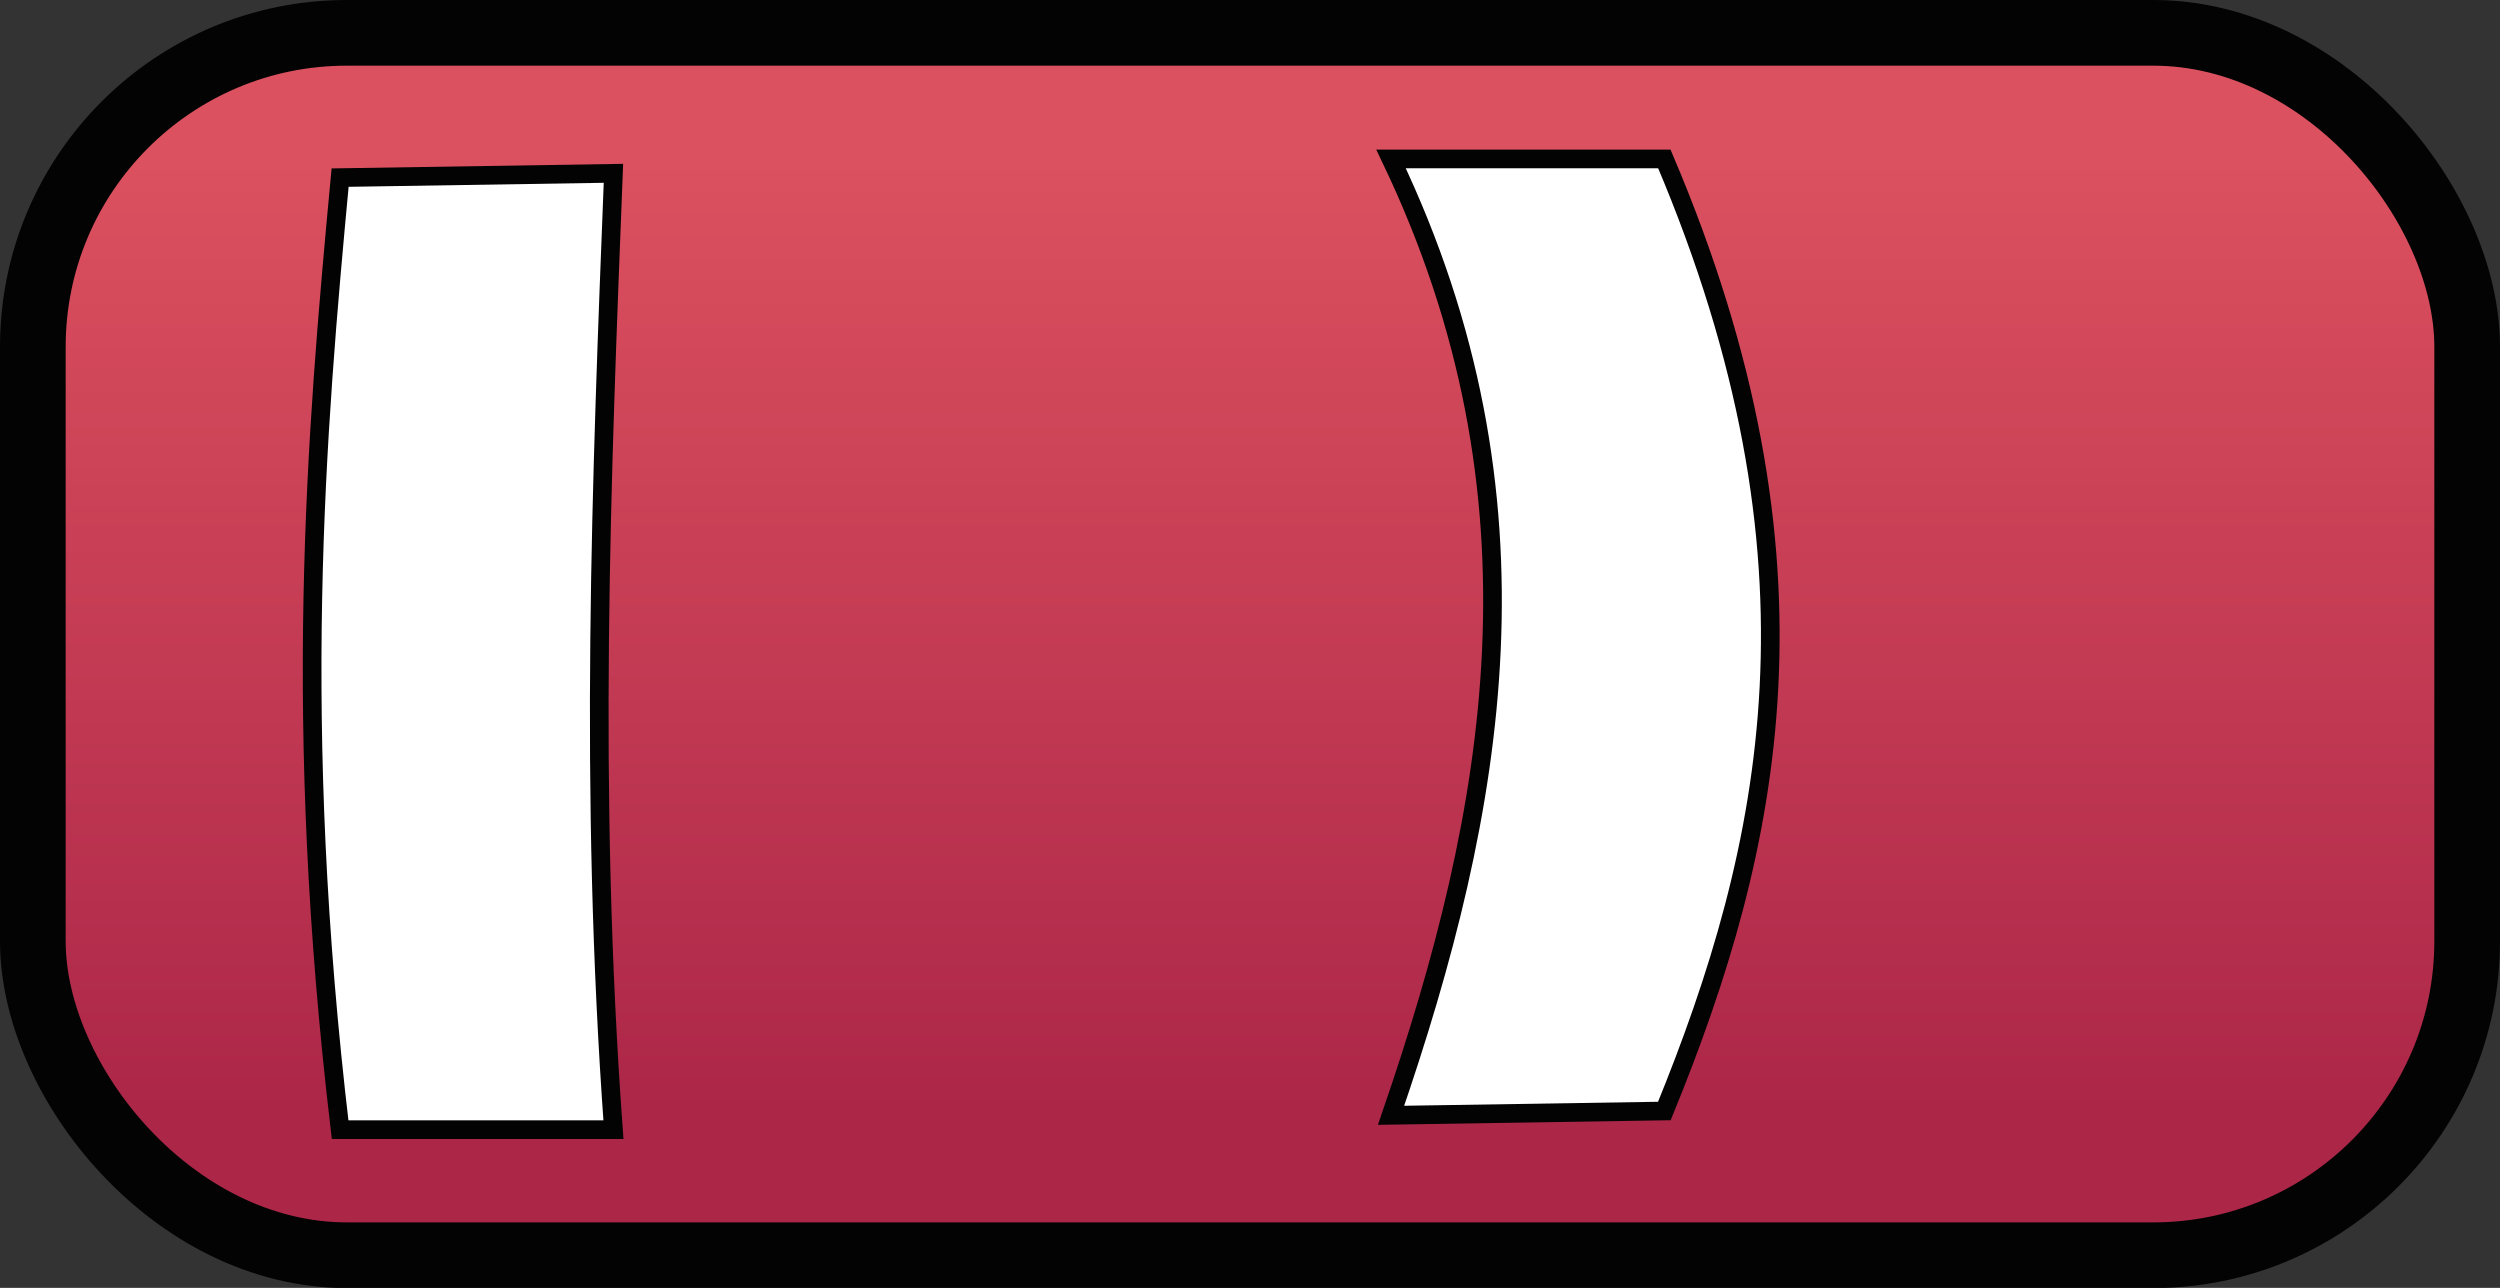 <?xml version="1.0" encoding="UTF-8" standalone="no"?>
<!-- Created with Inkscape (http://www.inkscape.org/) -->

<svg
   xmlns:dc="http://purl.org/dc/elements/1.1/"
   xmlns:cc="http://creativecommons.org/ns#"
   xmlns:rdf="http://www.w3.org/1999/02/22-rdf-syntax-ns#"
   xmlns:svg="http://www.w3.org/2000/svg"
   xmlns="http://www.w3.org/2000/svg"
   xmlns:xlink="http://www.w3.org/1999/xlink"
   xmlns:sodipodi="http://sodipodi.sourceforge.net/DTD/sodipodi-0.dtd"
   xmlns:inkscape="http://www.inkscape.org/namespaces/inkscape"
   width="13.4mm"
   height="6.903mm"
   viewBox="0 0 13.4 6.903"
   version="1.1"
   id="svg8"
   inkscape:version="0.92.3 (2405546, 2018-03-11)"
   sodipodi:docname="1.svg">
  <rect x="0" y="0" width="13.4" height="6.903" fill="#333333" stroke="none"/>
  <defs
     id="defs2">
    <linearGradient
       inkscape:collect="always"
       id="linearGradient6078">
      <stop
         style="stop-color:#dc515f;stop-opacity:1"
         offset="0"
         id="stop6074" />
      <stop
         style="stop-color:#ac2648;stop-opacity:1"
         offset="1"
         id="stop6076" />
    </linearGradient>
    <linearGradient
       inkscape:collect="always"
       xlink:href="#linearGradient6078"
       id="linearGradient6080"
       x1="75.784"
       y1="28.306"
       x2="75.784"
       y2="33.409"
       gradientUnits="userSpaceOnUse"
       spreadMethod="pad" />
  </defs>
  <sodipodi:namedview
     id="base"
     pagecolor="#ffffff"
     bordercolor="#666666"
     borderopacity="1.0"
     inkscape:pageopacity="0.0"
     inkscape:pageshadow="2"
     inkscape:zoom="3.959798"
     inkscape:cx="19.075598"
     inkscape:cy="15.97616"
     inkscape:document-units="mm"
     inkscape:current-layer="layer1"
     showgrid="false"
     fit-margin-top="0"
     fit-margin-left="0"
     fit-margin-right="0"
     fit-margin-bottom="0"
     inkscape:window-width="1024"
     inkscape:window-height="670"
     inkscape:window-x="0"
     inkscape:window-y="27"
     inkscape:window-maximized="1" />
  <g
     inkscape:label="Camada 1"
     inkscape:groupmode="layer"
     id="layer1"
     transform="translate(-66.864,-27.454)">
    <rect
       style="opacity:1;fill:url(#linearGradient6080);fill-opacity:1;stroke:#030303;stroke-width:0.352;stroke-linecap:butt;stroke-linejoin:round;stroke-miterlimit:4;stroke-dasharray:none;stroke-dashoffset:0;stroke-opacity:1;paint-order:stroke markers fill"
       id="rect882"
       width="13.048"
       height="6.552"
       x="67.04"
       y="27.63"
       ry="1.683" />
    <path
       style="fill:#ffffff;fill-opacity:1;stroke:#030303;stroke-width:0.1;stroke-linecap:butt;stroke-linejoin:miter;stroke-miterlimit:4;stroke-dasharray:none;stroke-opacity:1"
       d="m 74.32,33.432 c 0.563,-1.635 0.871,-3.304 0,-5.126 h 1.465 c 0.918,2.16 0.577,3.69 0,5.103 z"
       id="path884"
       inkscape:connector-curvature="0"
       sodipodi:nodetypes="ccccc" />
    <path
       style="fill:#ffffff;fill-opacity:1;stroke:#030303;stroke-width:0.1;stroke-linecap:butt;stroke-linejoin:miter;stroke-miterlimit:4;stroke-dasharray:none;stroke-opacity:1"
       d="m 70.152,28.383 c -0.064,1.635 -0.133,3.304 0,5.126 h -1.465 c -0.259,-2.186 -0.131,-3.708 0,-5.103 z"
       id="path884-3"
       inkscape:connector-curvature="0"
       sodipodi:nodetypes="ccccc" />
  </g>
</svg>
